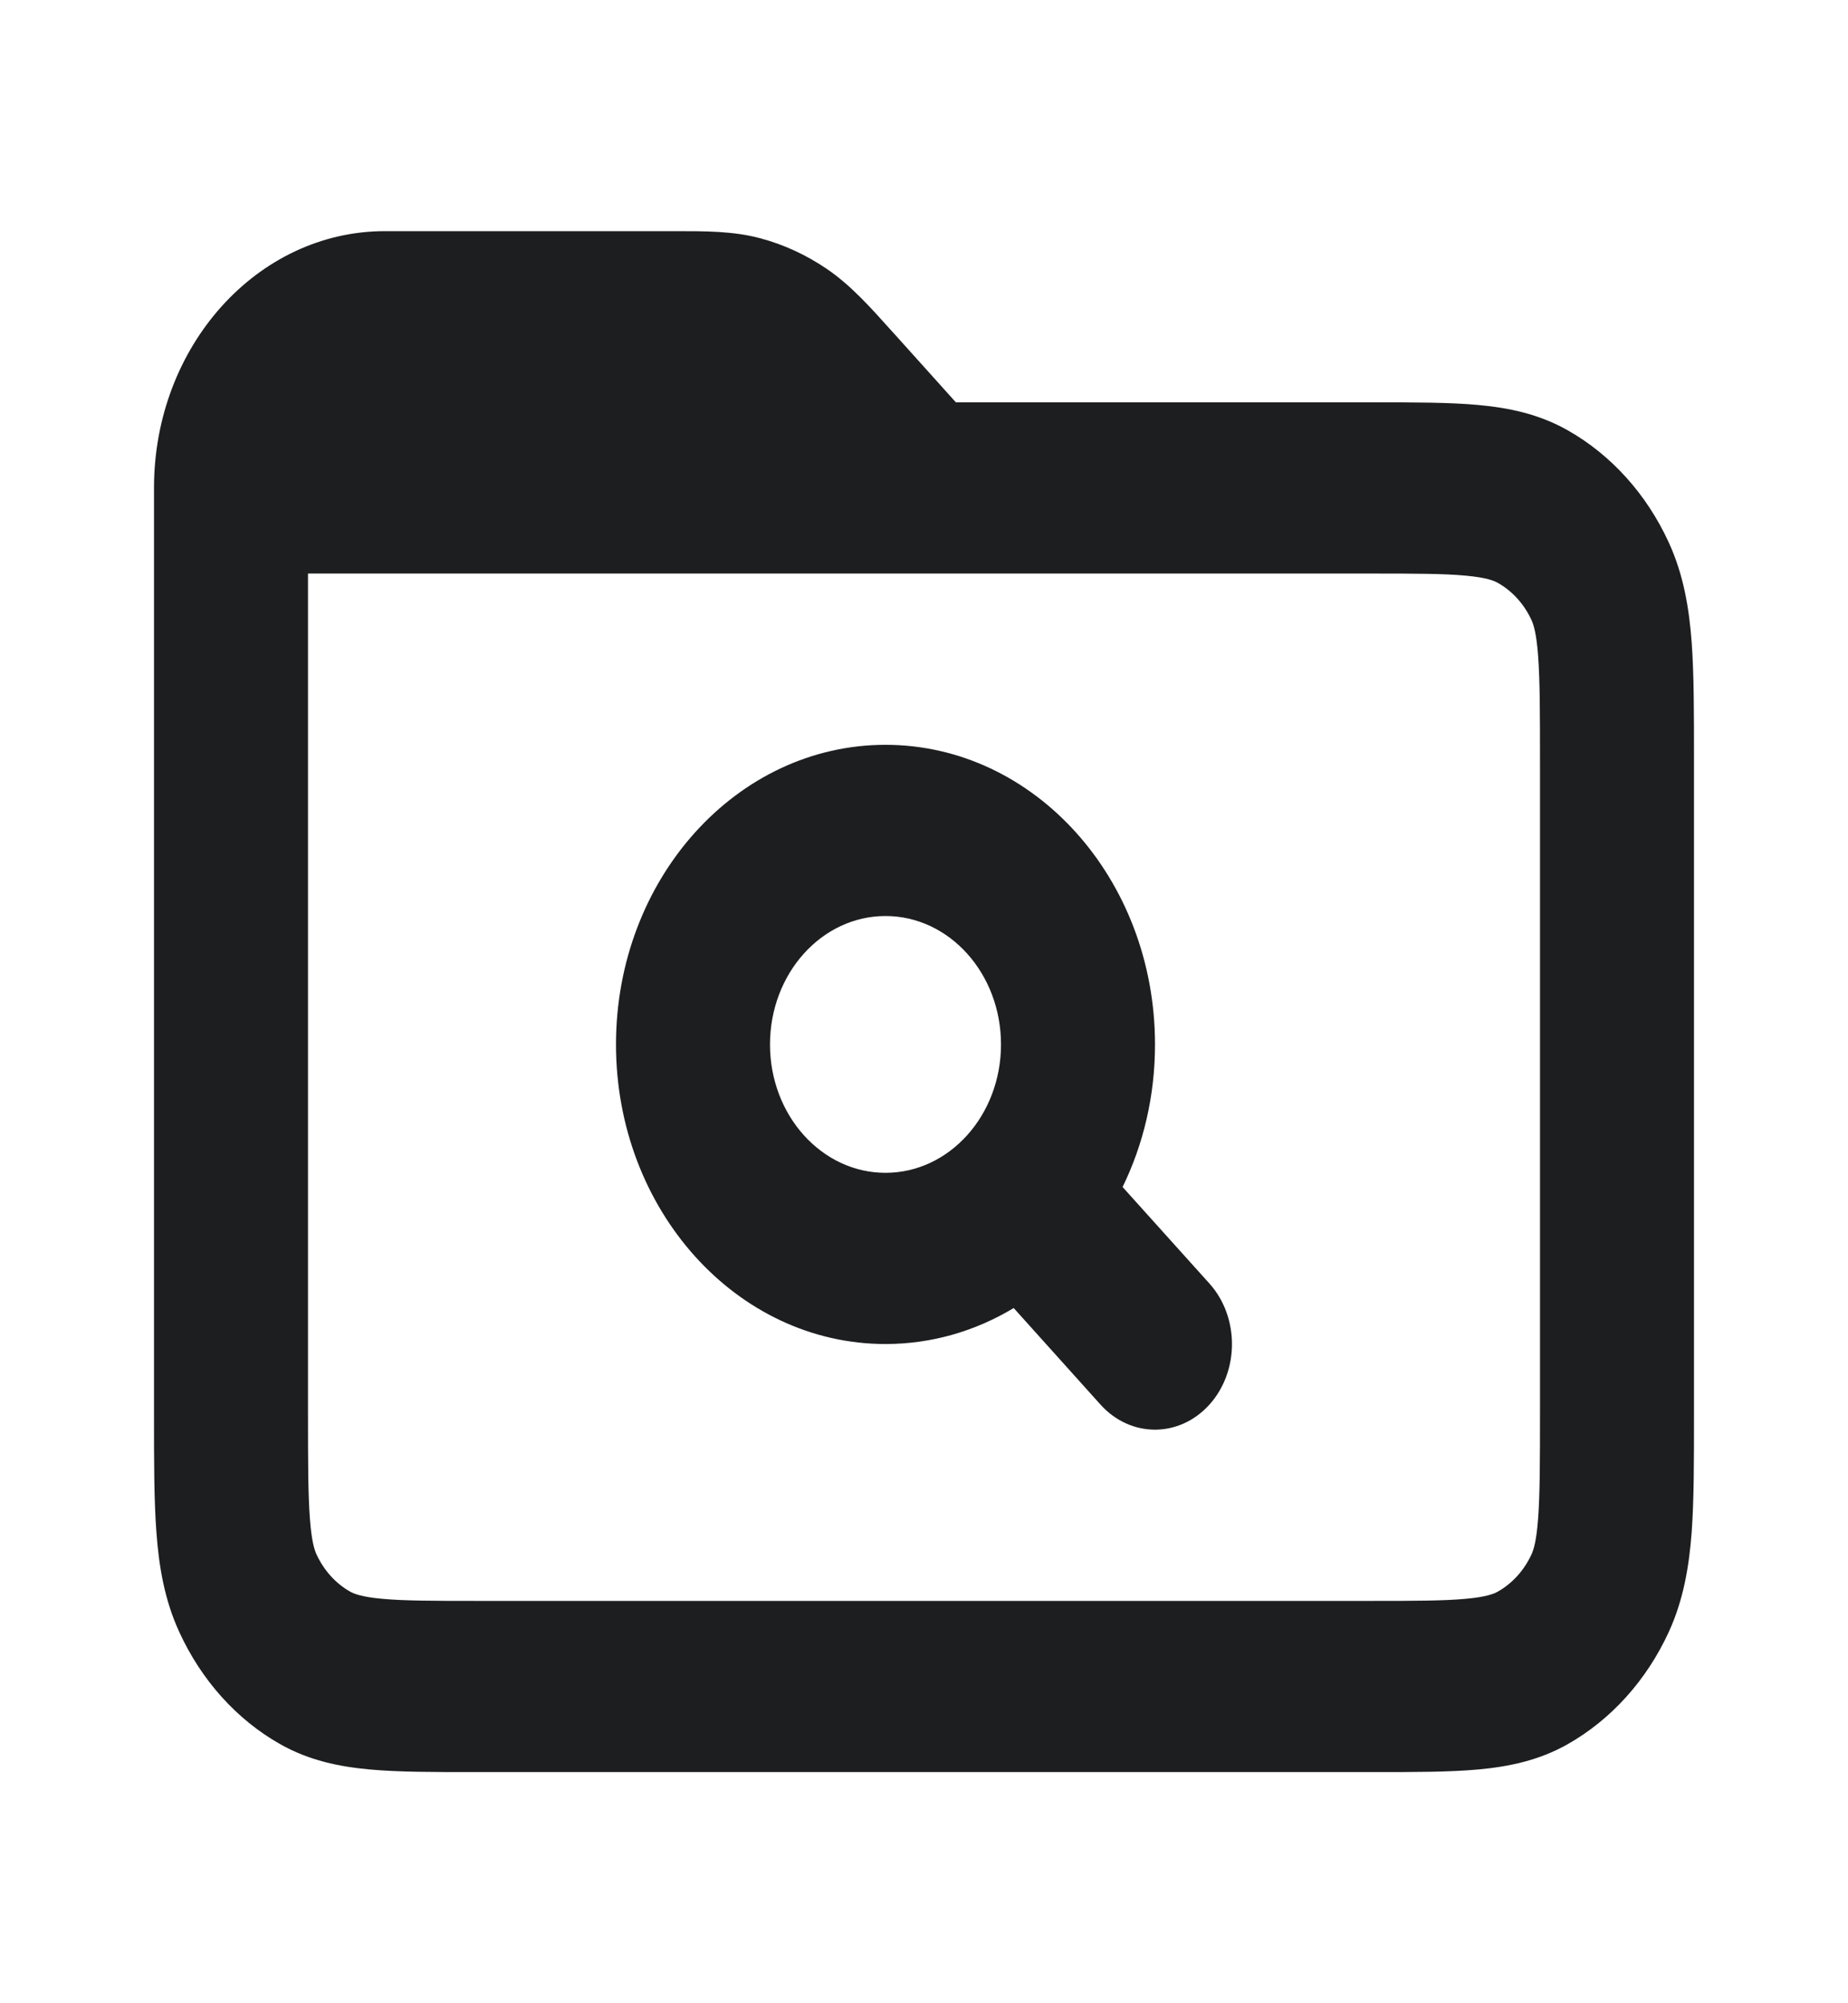 <svg width="24" height="26" viewBox="0 0 24 26" fill="none" xmlns="http://www.w3.org/2000/svg">
<path fill-rule="evenodd" clip-rule="evenodd" d="M12.414 5.222L11.645 4.367C11.625 4.345 11.605 4.323 11.586 4.302C11.299 3.982 11.045 3.699 10.739 3.491C10.472 3.309 10.18 3.174 9.872 3.092C9.524 2.999 9.165 3 8.758 3C8.73 3 8.703 3 8.675 3H5C3.343 3 2 4.492 2 6.333L2 18.376C2 18.962 2 19.467 2.031 19.883C2.063 20.322 2.134 20.759 2.327 21.179C2.614 21.806 3.072 22.317 3.638 22.637C4.016 22.851 4.409 22.93 4.804 22.966C5.178 23 5.632 23 6.158 23H17.842C18.368 23 18.822 23 19.196 22.966C19.59 22.93 19.983 22.851 20.361 22.637C20.925 22.317 21.385 21.807 21.673 21.18C21.866 20.759 21.937 20.322 21.97 19.883C22 19.467 22 18.962 22 18.376L22 9.846C22 9.26 22 8.755 21.97 8.339C21.937 7.899 21.866 7.462 21.673 7.042C21.385 6.414 20.925 5.905 20.362 5.586C19.983 5.371 19.59 5.292 19.195 5.256C18.82 5.222 18.366 5.222 17.839 5.222L12.414 5.222ZM4 7.444V18.333C4 18.974 4.001 19.387 4.024 19.702C4.046 20.004 4.084 20.116 4.109 20.171C4.205 20.381 4.359 20.551 4.546 20.657C4.595 20.685 4.696 20.727 4.967 20.751C5.25 20.777 5.621 20.778 6.197 20.778H17.803C18.379 20.778 18.75 20.777 19.033 20.751C19.304 20.727 19.404 20.685 19.453 20.657C19.642 20.55 19.796 20.379 19.891 20.171C19.916 20.116 19.954 20.004 19.976 19.702C19.999 19.387 20 18.974 20 18.333L20 9.889C20 9.248 19.999 8.834 19.976 8.52C19.954 8.218 19.916 8.106 19.891 8.051C19.796 7.843 19.643 7.673 19.454 7.566C19.404 7.537 19.303 7.496 19.032 7.471C18.749 7.445 18.377 7.444 17.8 7.444H4ZM8 13.556C8 11.408 9.567 9.667 11.5 9.667C13.433 9.667 15 11.408 15 13.556C15 14.226 14.848 14.856 14.579 15.406L15.707 16.659C16.097 17.093 16.097 17.797 15.707 18.23C15.316 18.664 14.683 18.664 14.292 18.23L13.165 16.977C12.669 17.275 12.102 17.444 11.5 17.444C9.567 17.444 8 15.703 8 13.556ZM11.5 11.889C10.672 11.889 10 12.635 10 13.556C10 14.476 10.672 15.222 11.5 15.222C12.328 15.222 13 14.476 13 13.556C13 12.635 12.328 11.889 11.5 11.889Z" fill="#1D1E20"/>
</svg>
